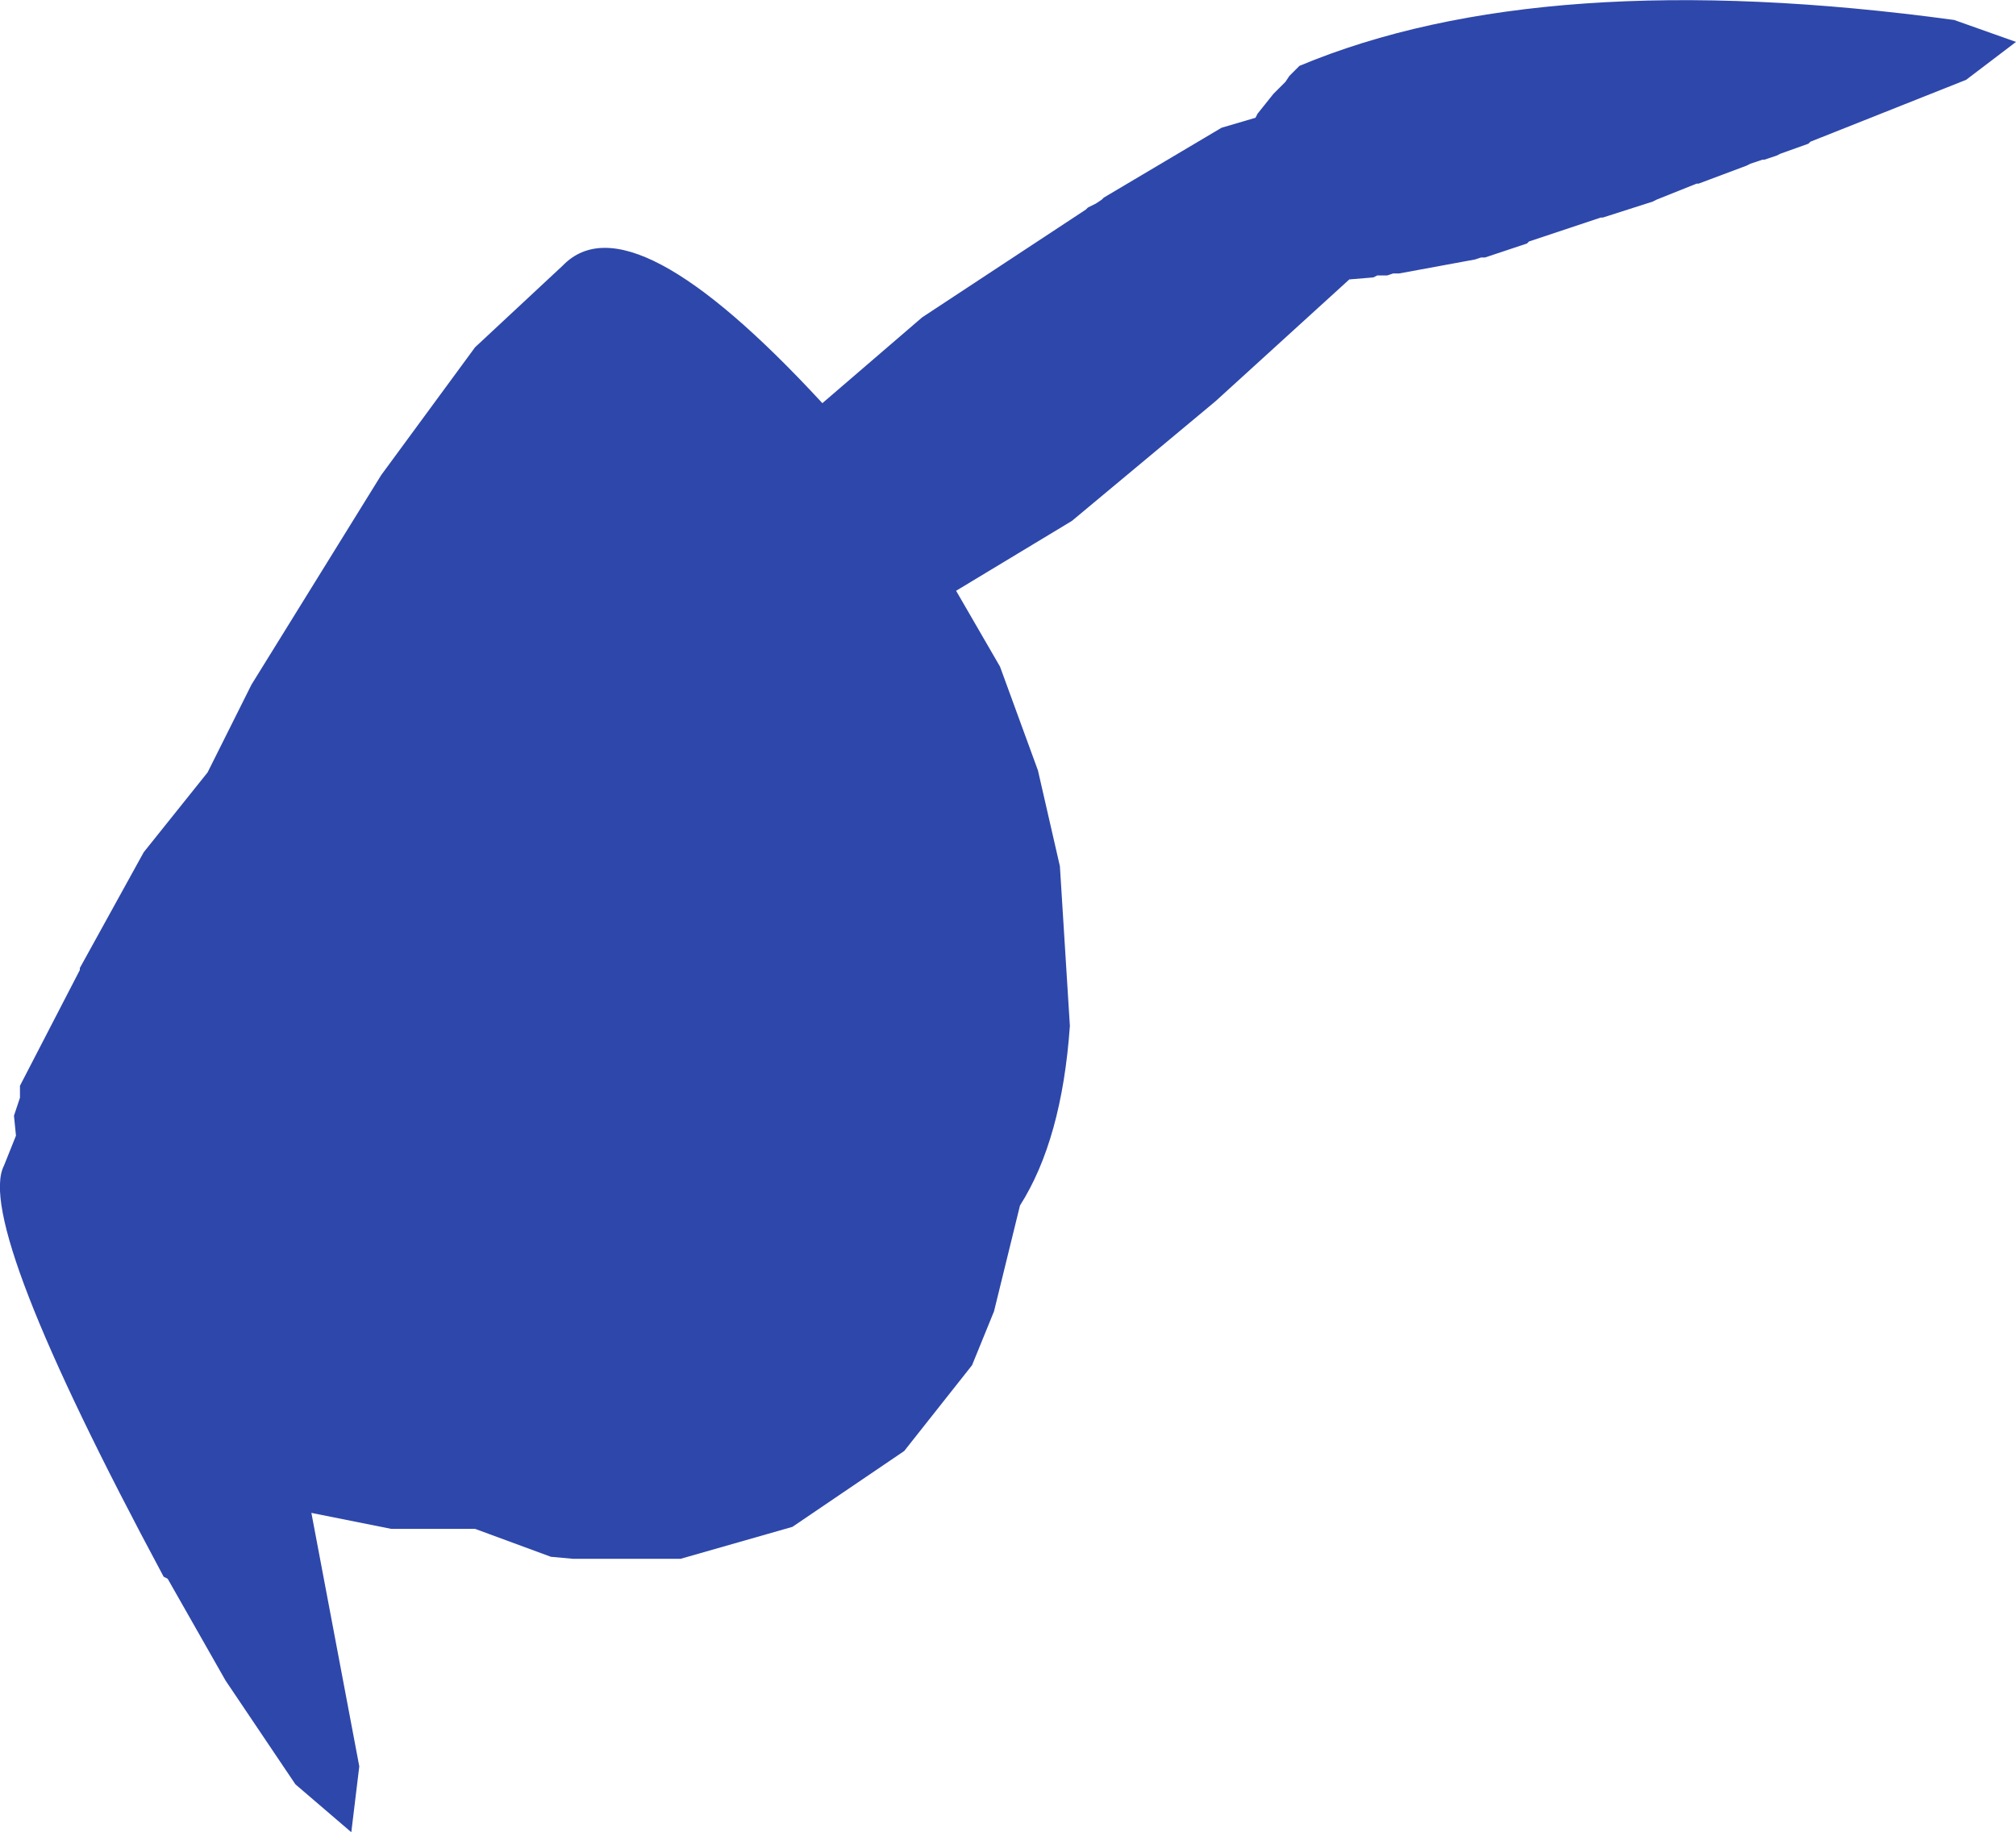 <?xml version="1.0" encoding="UTF-8" standalone="no"?>
<svg xmlns:ffdec="https://www.free-decompiler.com/flash" xmlns:xlink="http://www.w3.org/1999/xlink" ffdec:objectType="shape" height="229.5px" width="252.5px" xmlns="http://www.w3.org/2000/svg">
  <g transform="matrix(1.0, 0.0, 0.0, 1.0, 76.25, 116.0)">
    <path d="M86.5 -107.75 Q117.0 -120.5 168.5 -113.5 L176.25 -110.75 170.0 -106.0 150.5 -98.25 150.25 -98.0 146.75 -96.75 146.25 -96.5 144.75 -96.0 144.5 -96.0 143.0 -95.5 142.5 -95.25 136.5 -93.0 136.25 -93.0 131.25 -91.0 130.75 -90.75 124.5 -88.75 124.25 -88.75 115.25 -85.75 115.0 -85.5 109.75 -83.75 109.25 -83.75 108.5 -83.5 99.0 -81.75 98.25 -81.75 97.5 -81.5 96.25 -81.5 95.75 -81.25 92.75 -81.0 76.0 -65.75 58.0 -50.75 43.5 -42.0 49.0 -32.5 53.75 -19.5 56.5 -7.5 57.75 12.5 Q56.75 26.75 51.5 35.0 L48.25 48.25 45.5 55.0 37.0 65.75 23.0 75.25 9.0 79.25 -4.5 79.25 -7.25 79.0 -16.75 75.5 -27.25 75.5 -37.25 73.5 -31.25 105.25 -32.25 113.5 -39.25 107.5 -48.0 94.5 -55.25 81.75 -55.75 81.5 Q-79.5 37.25 -75.75 30.0 L-74.25 26.25 -74.5 23.75 -73.75 21.5 -73.75 20.0 -66.25 5.5 -66.25 5.25 -58.25 -9.25 -50.25 -19.25 -44.75 -30.25 -28.5 -56.5 -16.75 -72.5 -5.75 -82.75 Q2.75 -91.5 26.75 -65.5 L39.25 -76.25 59.75 -89.75 60.0 -90.0 61.0 -90.5 61.75 -91.0 62.0 -91.25 76.75 -100.0 81.0 -101.25 81.25 -101.75 83.25 -104.25 84.75 -105.75 85.25 -106.5 86.5 -107.75" fill="#2e47aa" fill-rule="evenodd" stroke="none"/>
  </g>
</svg>
